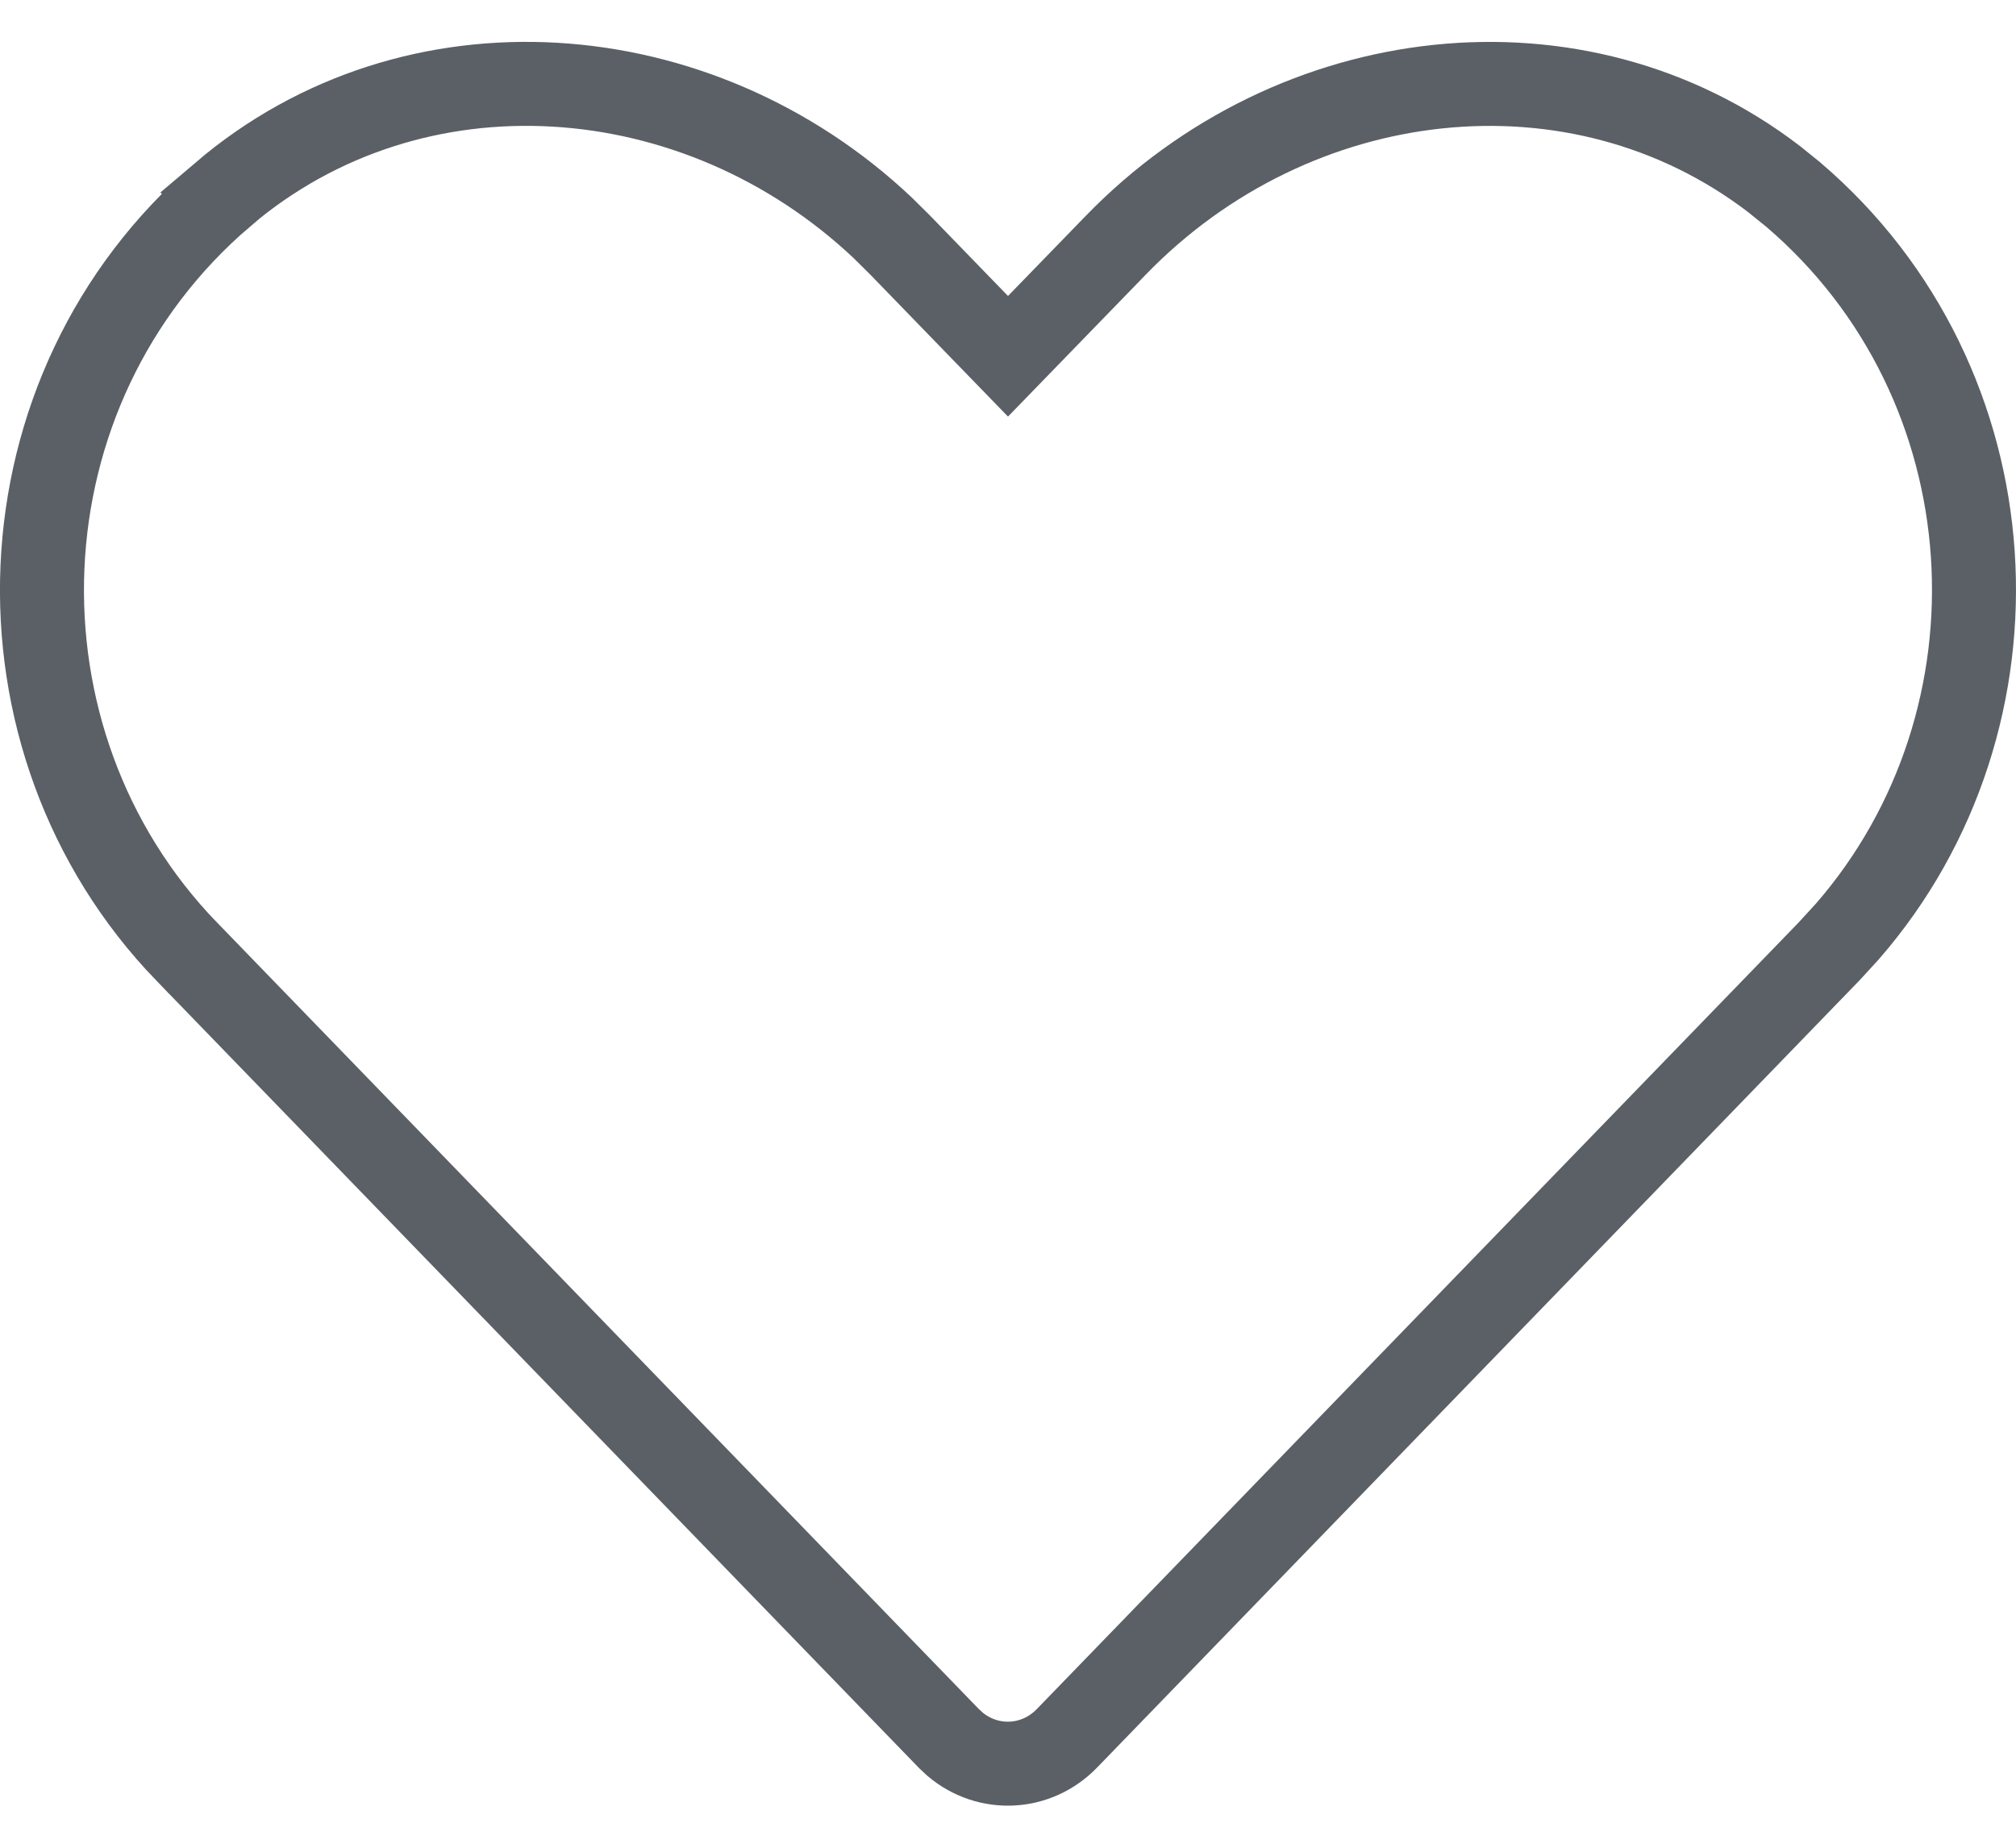 <svg width="24" height="22" viewBox="0 0 24 22" fill="none" xmlns="http://www.w3.org/2000/svg">
<path d="M13.283 2.92C15.41 0.725 18.782 0.34 21.122 2.134L21.346 2.315C23.982 4.565 24.2 8.554 21.992 11.091L21.771 11.332L12.701 20.698C12.335 21.075 11.762 21.098 11.37 20.768L11.295 20.698L2.225 11.332H2.224C-0.212 8.812 -0.066 4.637 2.655 2.315L2.654 2.314C4.925 0.379 8.307 0.635 10.508 2.712L10.717 2.919L10.718 2.92L11.641 3.872L12 4.242L12.359 3.872L13.283 2.92Z" stroke="#5B6066"/>
</svg>
